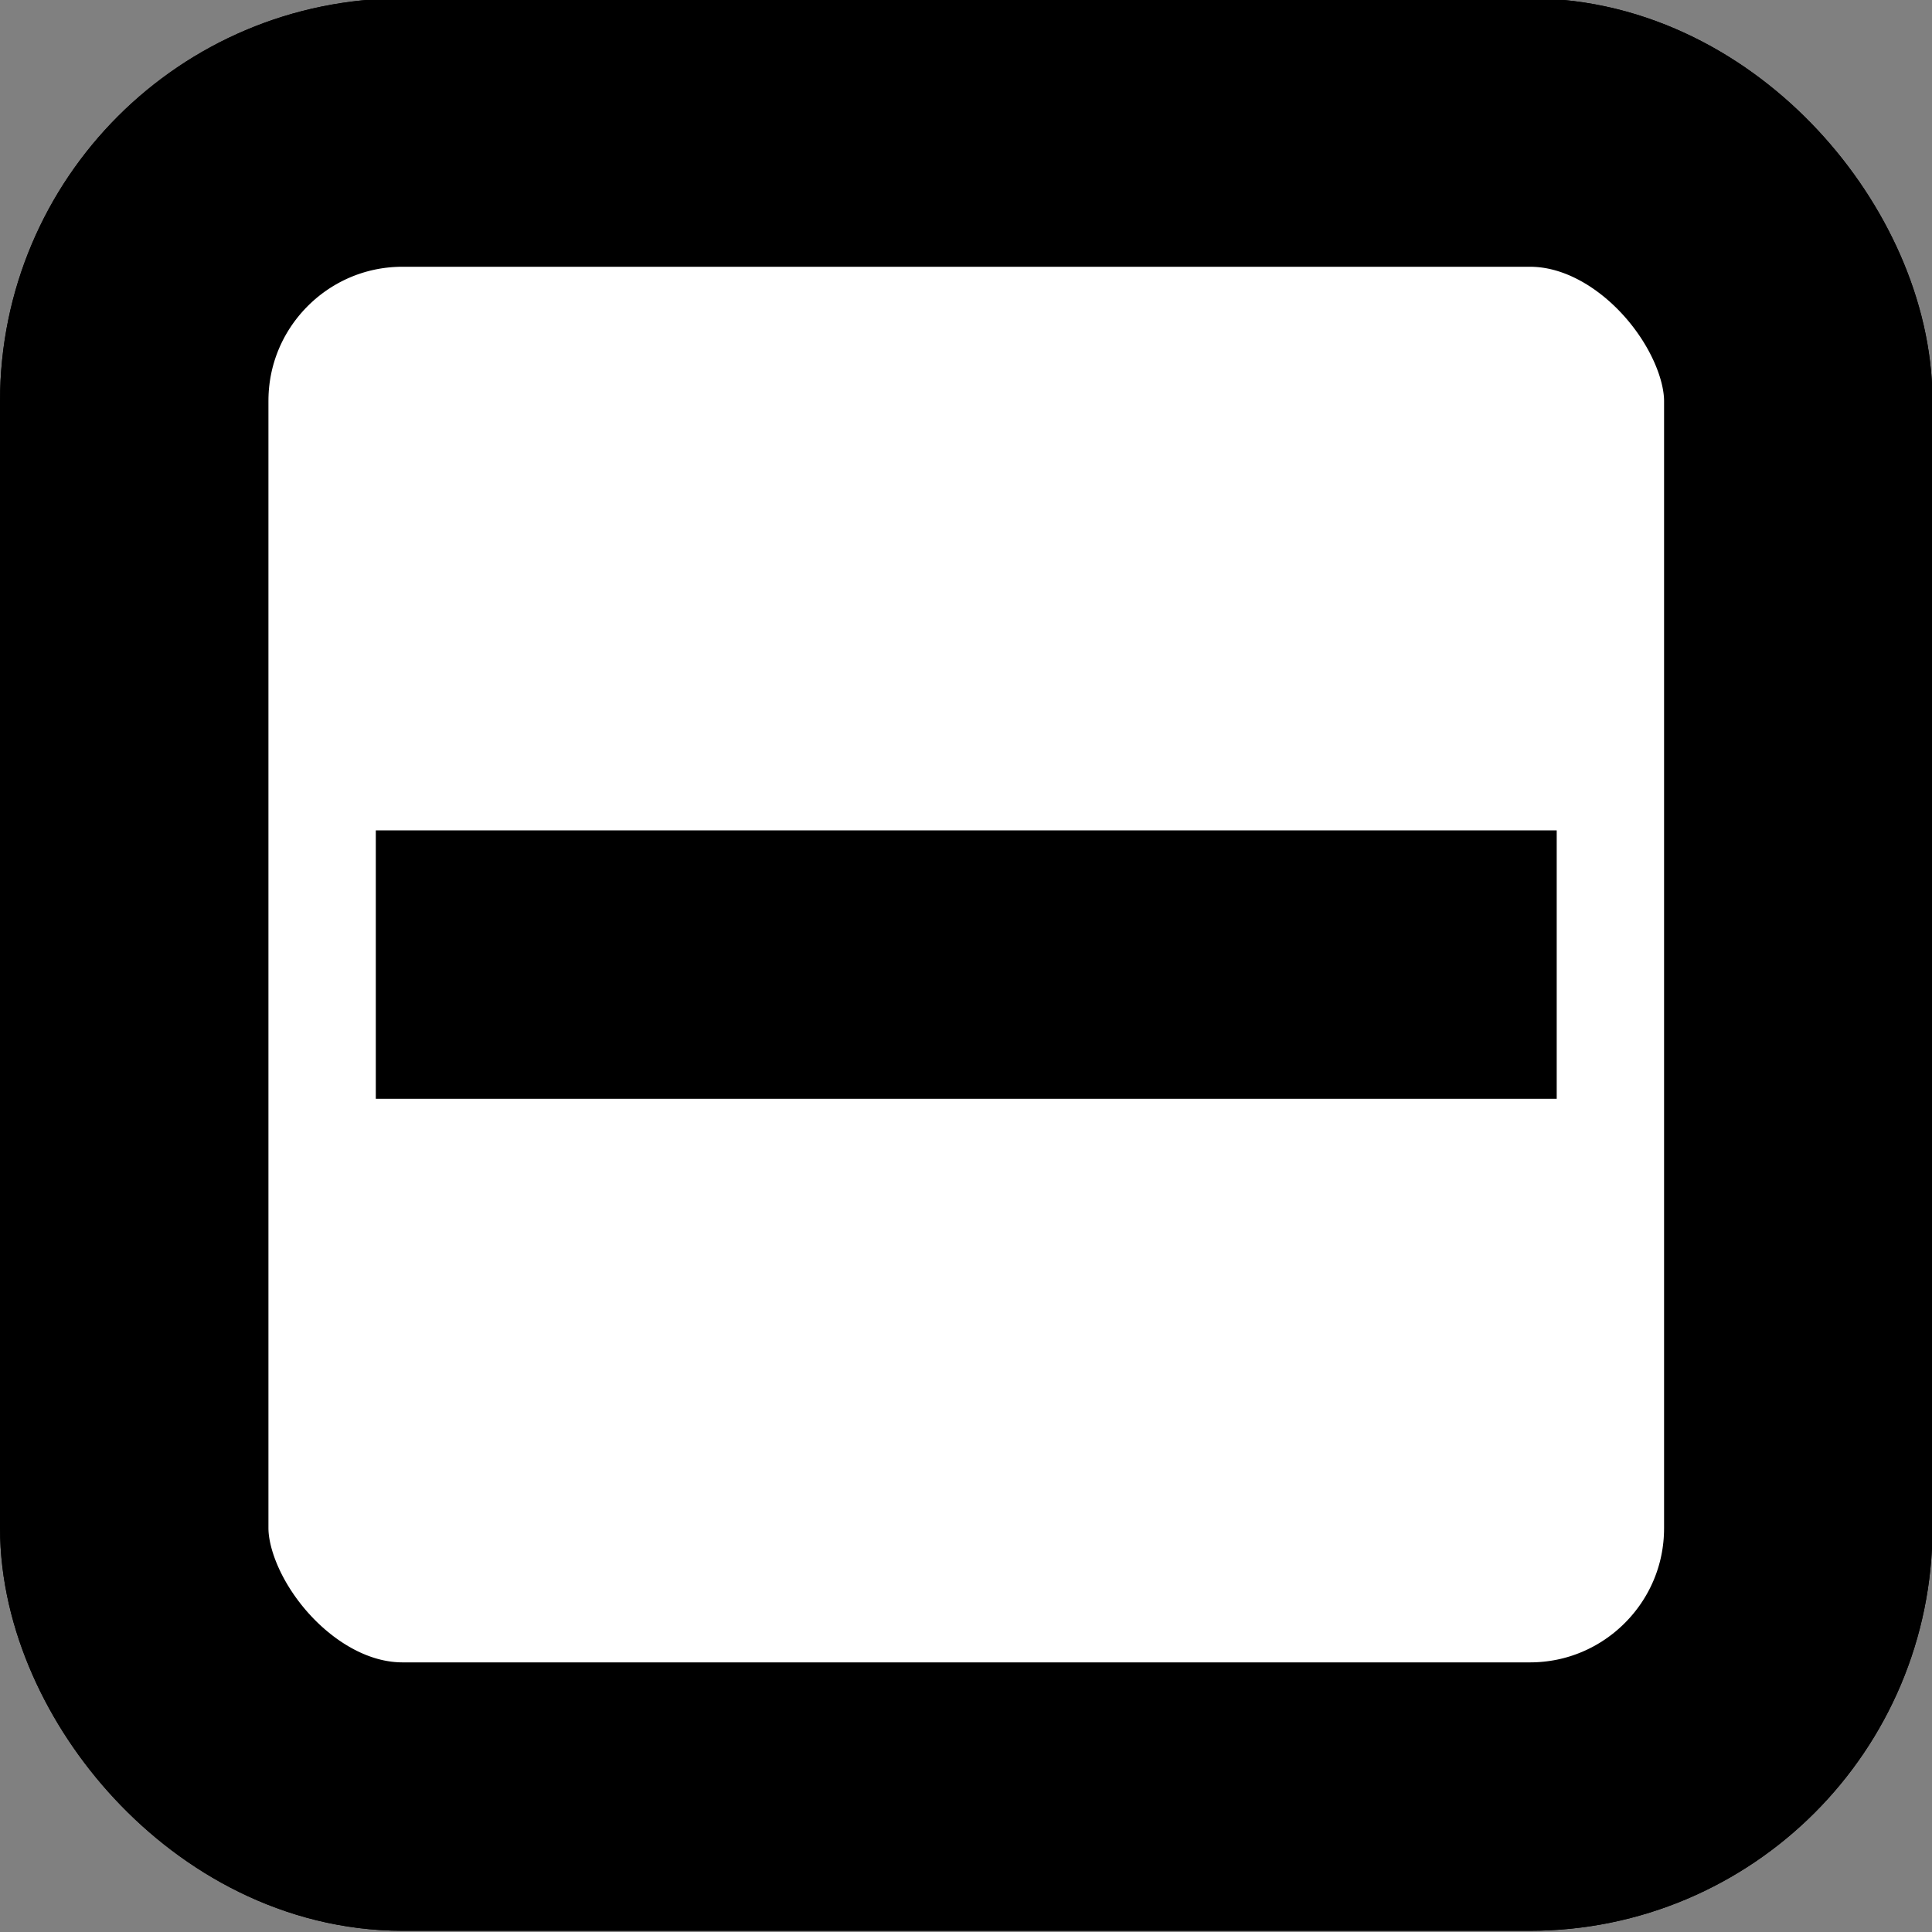 <?xml version="1.0" encoding="UTF-8" standalone="no"?>
<svg
   xmlns:dc="http://purl.org/dc/elements/1.1/"
   xmlns:cc="http://creativecommons.org/ns#"
   xmlns:rdf="http://www.w3.org/1999/02/22-rdf-syntax-ns#"
   xmlns:svg="http://www.w3.org/2000/svg"
   xmlns="http://www.w3.org/2000/svg"
   version="1.1"
   id="svg2"
   viewBox="0 0 64 64"
   height="64"
   width="64">
  <rect x="0" y="0" width="64" height="64" fill="#808080" stroke="none"/>
  <defs
     id="defs4" />
  <g
     id="False">
    <rect
       style="opacity:1;fill:#ffffff;fill-opacity:1;stroke:#000000;stroke-width:8.891;stroke-linecap:butt;stroke-linejoin:miter;stroke-miterlimit:0;stroke-dasharray:none;stroke-opacity:1"
       id="rect4136"
       width="55.123"
       height="55.123"
       x="4.447"
       y="4.391"
       ry="8.891" />
    <path
       style="fill:none;fill-rule:evenodd;stroke:#000000;stroke-width:8.891;stroke-linecap:butt;stroke-linejoin:miter;stroke-miterlimit:4;stroke-dasharray:none;stroke-opacity:1"
       d="m 32.008,12.393 0,39.119"
       id="path4177" />
    <path
       style="fill:none;fill-rule:evenodd;stroke:#000000;stroke-width:8.891;stroke-linecap:butt;stroke-linejoin:miter;stroke-miterlimit:4;stroke-dasharray:none;stroke-opacity:1"
       d="m 12.449,31.953 39.119,0"
       id="path4181" />
  </g>
  <g
     id="True">
    <rect
       ry="8.891"
       y="4.391"
       x="4.447"
       height="55.123"
       width="55.123"
       id="rect4190"
       style="opacity:1;fill:#ffffff;fill-opacity:1;stroke:#000000;stroke-width:8.891;stroke-linecap:butt;stroke-linejoin:miter;stroke-miterlimit:0;stroke-dasharray:none;stroke-opacity:1" />
    <path
       id="path4194"
       d="m 12.449,31.953 39.119,0"
       style="fill:none;fill-rule:evenodd;stroke:#000000;stroke-width:8.891;stroke-linecap:butt;stroke-linejoin:miter;stroke-miterlimit:4;stroke-dasharray:none;stroke-opacity:1" />
  </g>
</svg>
